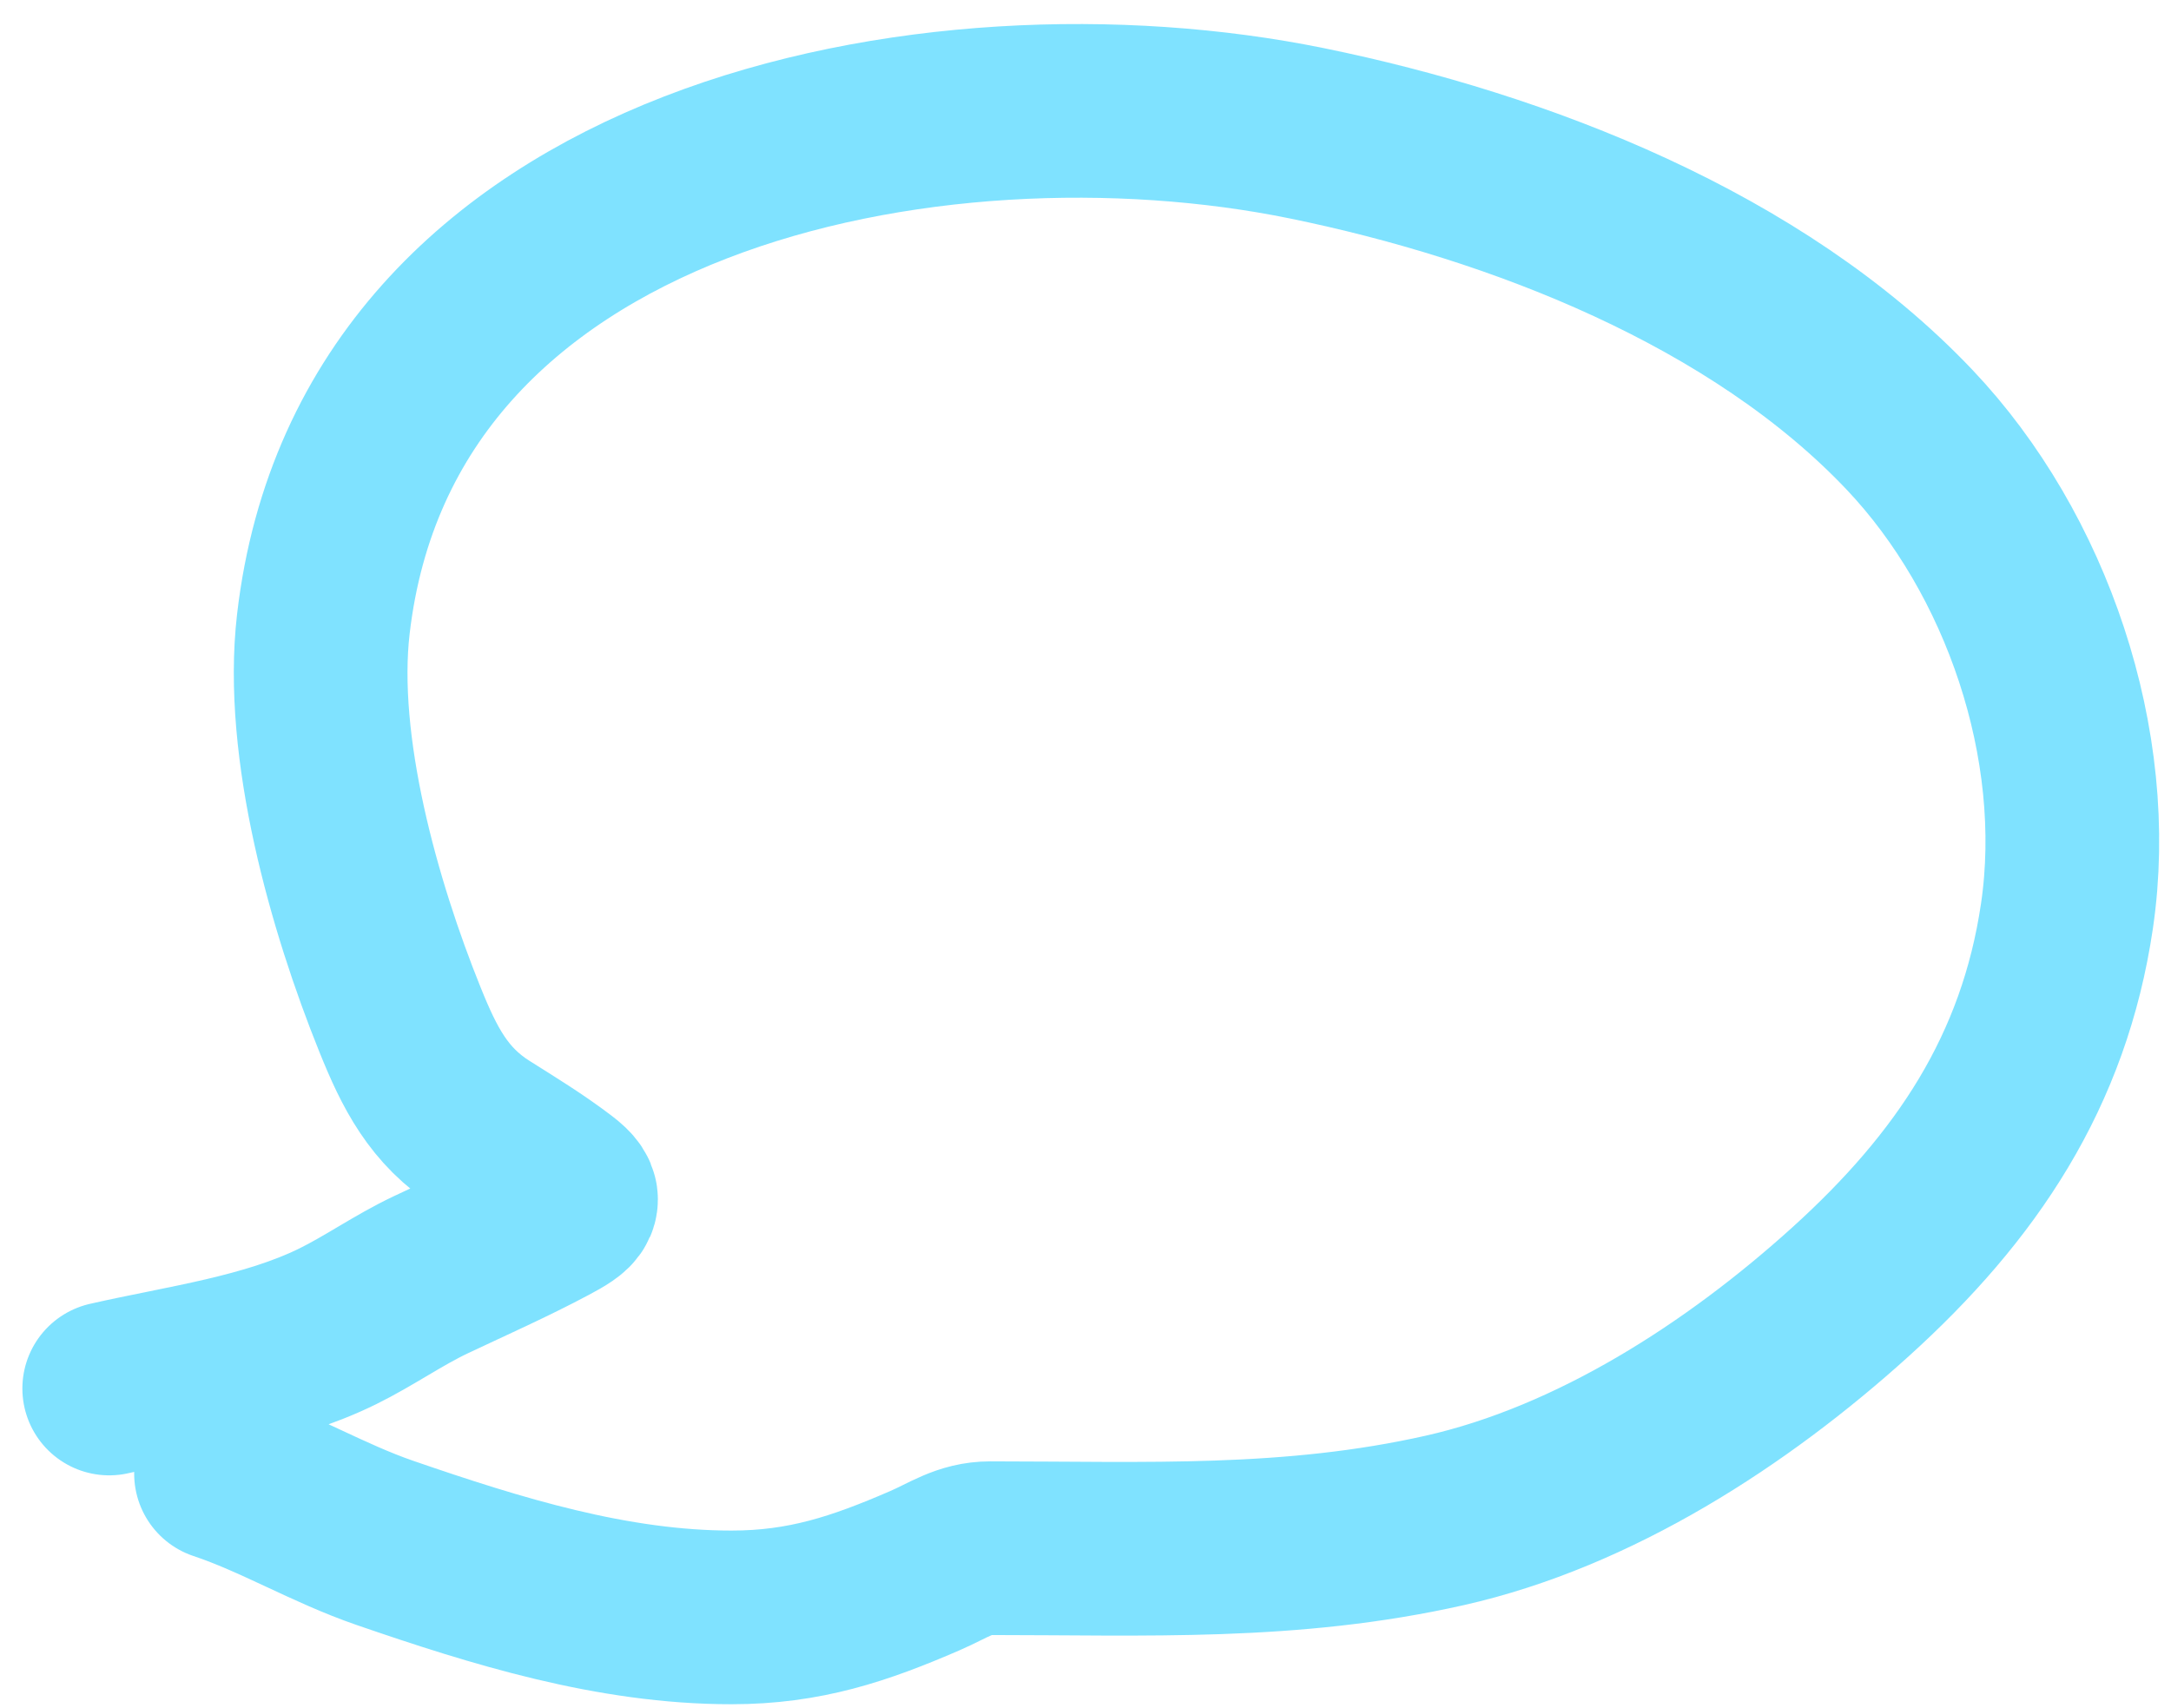 <svg width="75" height="59" viewBox="0 0 75 59" fill="none" xmlns="http://www.w3.org/2000/svg">
<path opacity="0.5" d="M3.773 47.972C6.358 47.383 9.25 47.011 11.661 45.827C12.757 45.288 13.761 44.574 14.868 44.049C16.241 43.398 17.594 42.803 18.934 42.088C19.803 41.624 19.995 41.457 19.323 40.943C18.467 40.289 17.605 39.766 16.687 39.186C15.155 38.219 14.487 36.886 13.816 35.222C12.238 31.312 10.677 25.818 11.17 21.563C13.015 5.649 32.282 1.98 45.14 4.604C52.486 6.103 60.709 9.297 65.971 14.851C70.009 19.113 72.278 25.724 71.406 31.646C70.616 37.01 67.935 41.006 63.928 44.632C60.028 48.16 55.098 51.359 49.911 52.529C44.584 53.73 39.579 53.489 34.208 53.489C33.329 53.489 32.769 53.911 31.95 54.266C29.69 55.245 27.797 55.88 25.269 55.88C21.164 55.88 17.153 54.634 13.295 53.305C11.335 52.63 9.562 51.557 7.635 50.914" stroke="#00c7ff" stroke-width="6" stroke-linecap="round"/>
</svg>
